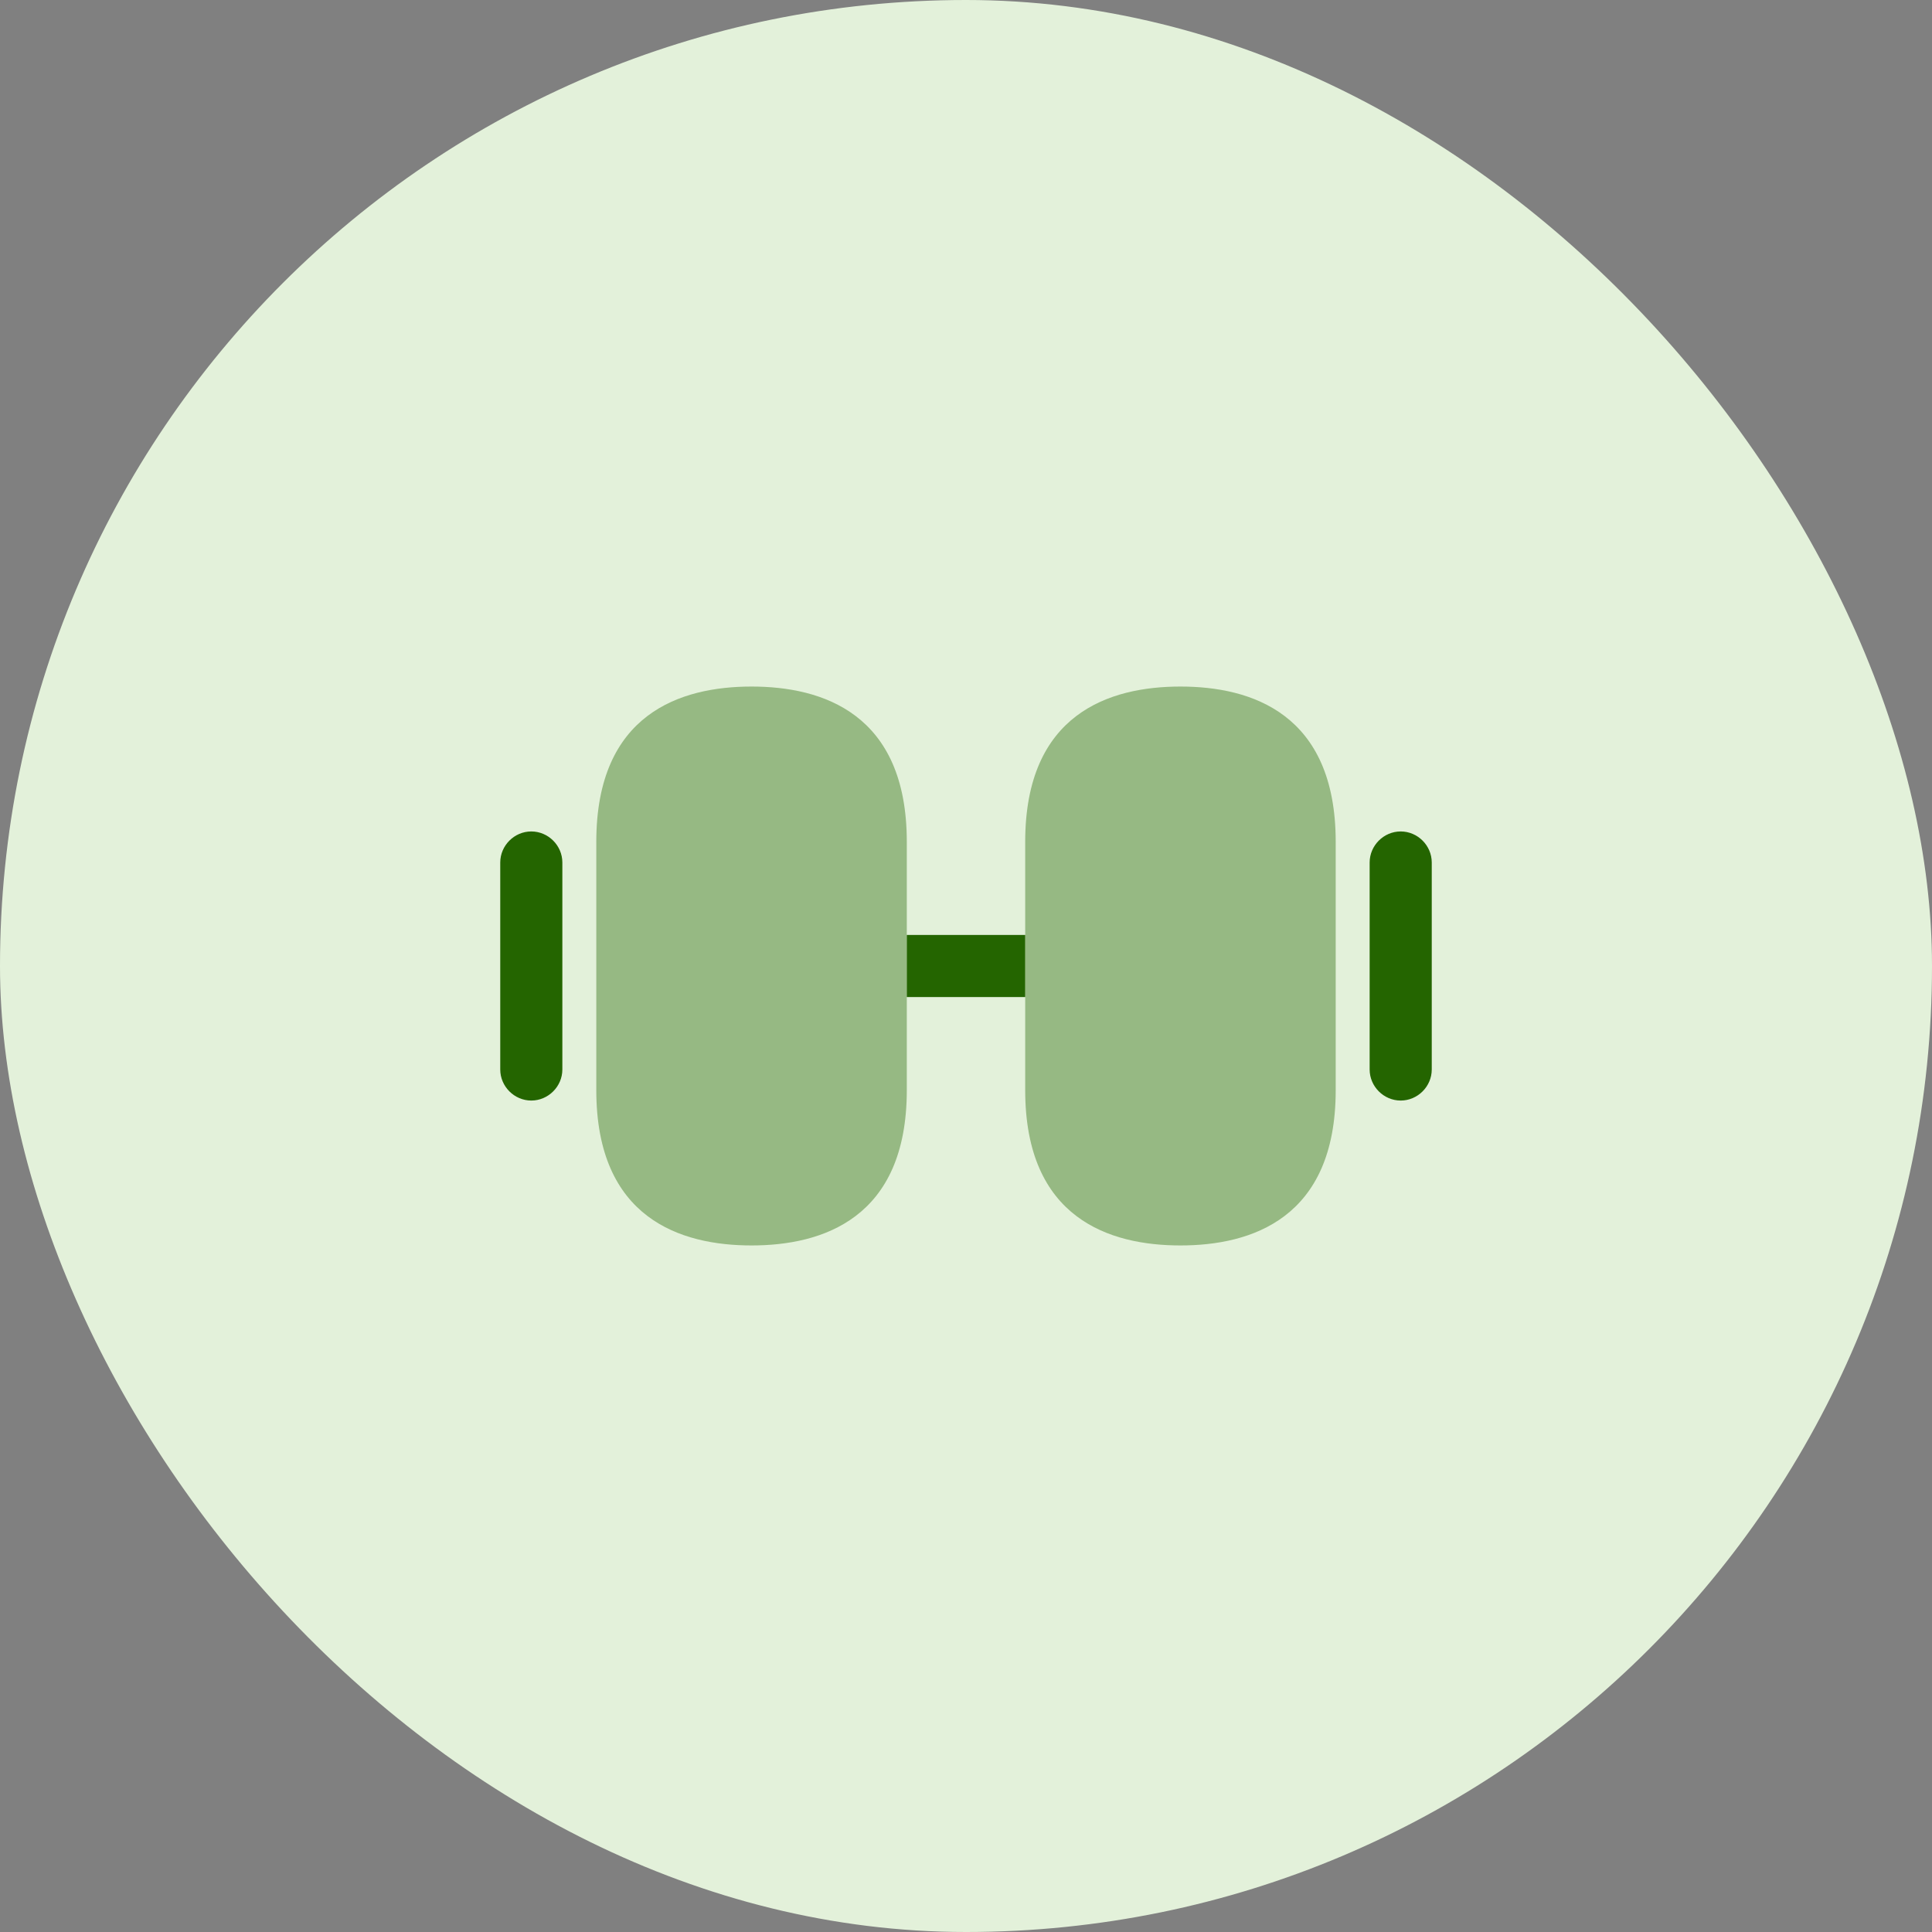 <svg width="70" height="70" viewBox="0 0 70 70" fill="none" xmlns="http://www.w3.org/2000/svg">
<rect x="0" y="0" width="70" height="70" fill="#808080" stroke="none"/>
<rect width="70" height="70" rx="35" fill="#E3F1DA"/>
<path opacity="0.4" d="M42.77 24.875C40.205 24.875 37.145 25.85 37.145 30.5V39.5C37.145 44.15 40.205 45.125 42.77 45.125C45.335 45.125 48.395 44.15 48.395 39.5V30.5C48.395 25.85 45.335 24.875 42.77 24.875Z" fill="#246500"/>
<path opacity="0.4" d="M27.23 24.875C24.665 24.875 21.605 25.85 21.605 30.5V39.5C21.605 44.15 24.665 45.125 27.23 45.125C29.795 45.125 32.855 44.15 32.855 39.5V30.5C32.855 25.85 29.795 24.875 27.23 24.875Z" fill="#246500"/>
<path d="M37.145 33.875H32.855V36.125H37.145V33.875Z" fill="#246500"/>
<path d="M50.75 39.875C50.135 39.875 49.625 39.365 49.625 38.75V31.25C49.625 30.635 50.135 30.125 50.75 30.125C51.365 30.125 51.875 30.635 51.875 31.25V38.75C51.875 39.365 51.365 39.875 50.75 39.875Z" fill="#246500"/>
<path d="M19.25 39.875C18.635 39.875 18.125 39.365 18.125 38.75V31.25C18.125 30.635 18.635 30.125 19.25 30.125C19.865 30.125 20.375 30.635 20.375 31.25V38.75C20.375 39.365 19.865 39.875 19.25 39.875Z" fill="#246500"/>
</svg>

